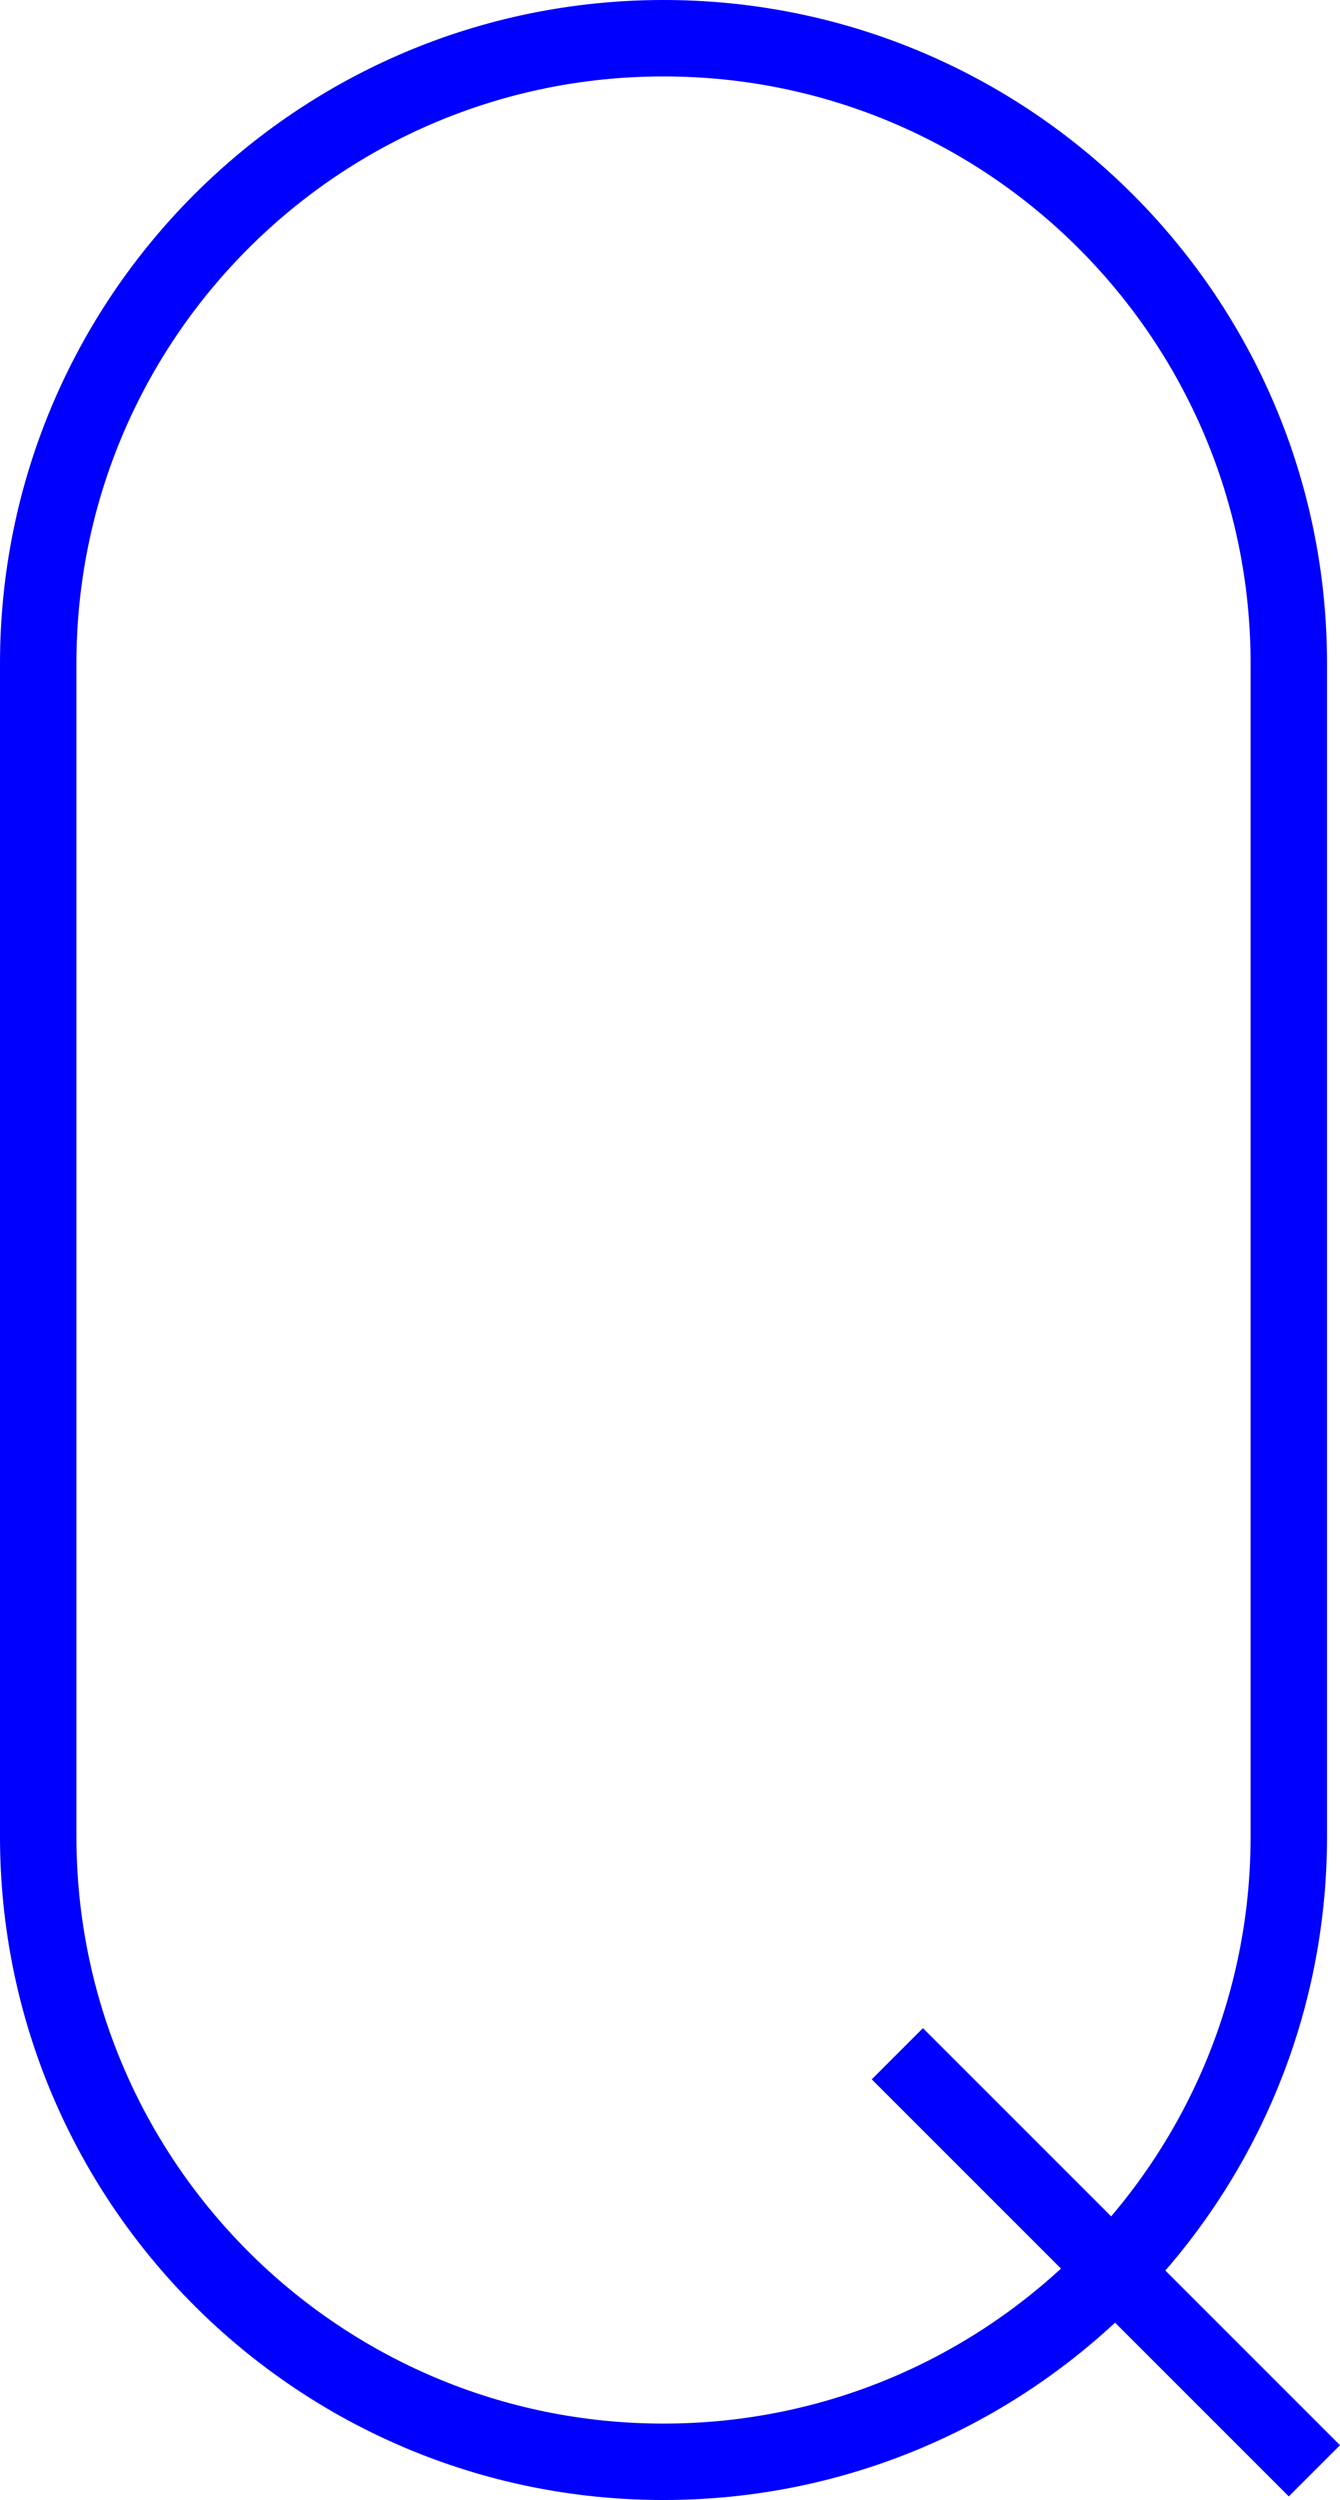 <?xml version="1.0" encoding="utf-8"?>
<!-- Generator: Adobe Illustrator 17.1.0, SVG Export Plug-In . SVG Version: 6.00 Build 0)  -->
<!DOCTYPE svg PUBLIC "-//W3C//DTD SVG 1.1//EN" "http://www.w3.org/Graphics/SVG/1.1/DTD/svg11.dtd">
<svg version="1.1" id="Layer_1" xmlns="http://www.w3.org/2000/svg" xmlns:xlink="http://www.w3.org/1999/xlink" x="0px" y="0px"
	 viewBox="0 0 70.139 130.852" enable-background="new 0 0 70.139 130.852" xml:space="preserve">
<symbol  id="Q" viewBox="-34.729 -65.426 70.139 130.852">
	
		<line fill="none" stroke="#0000FF" stroke-width="3.789" stroke-linecap="square" stroke-miterlimit="10" x1="32.73" y1="-62.558" x2="13.58" y2="-43.408"/>
	<path fill="none" stroke="#0000FF" stroke-width="4" stroke-linecap="square" stroke-miterlimit="10" d="M-32.729-30.696
		c0-18.076,14.654-32.73,32.73-32.73s32.73,14.654,32.73,32.73v61.392c0,18.076-14.654,32.73-32.73,32.73s-32.73-14.654-32.73-32.73
		V-30.696z"/>
</symbol>
<use xlink:href="#Q"  width="70.139" height="130.852" x="-34.729" y="-65.426" transform="matrix(1 0 0 -1 34.729 65.426)" overflow="visible"/>
</svg>
